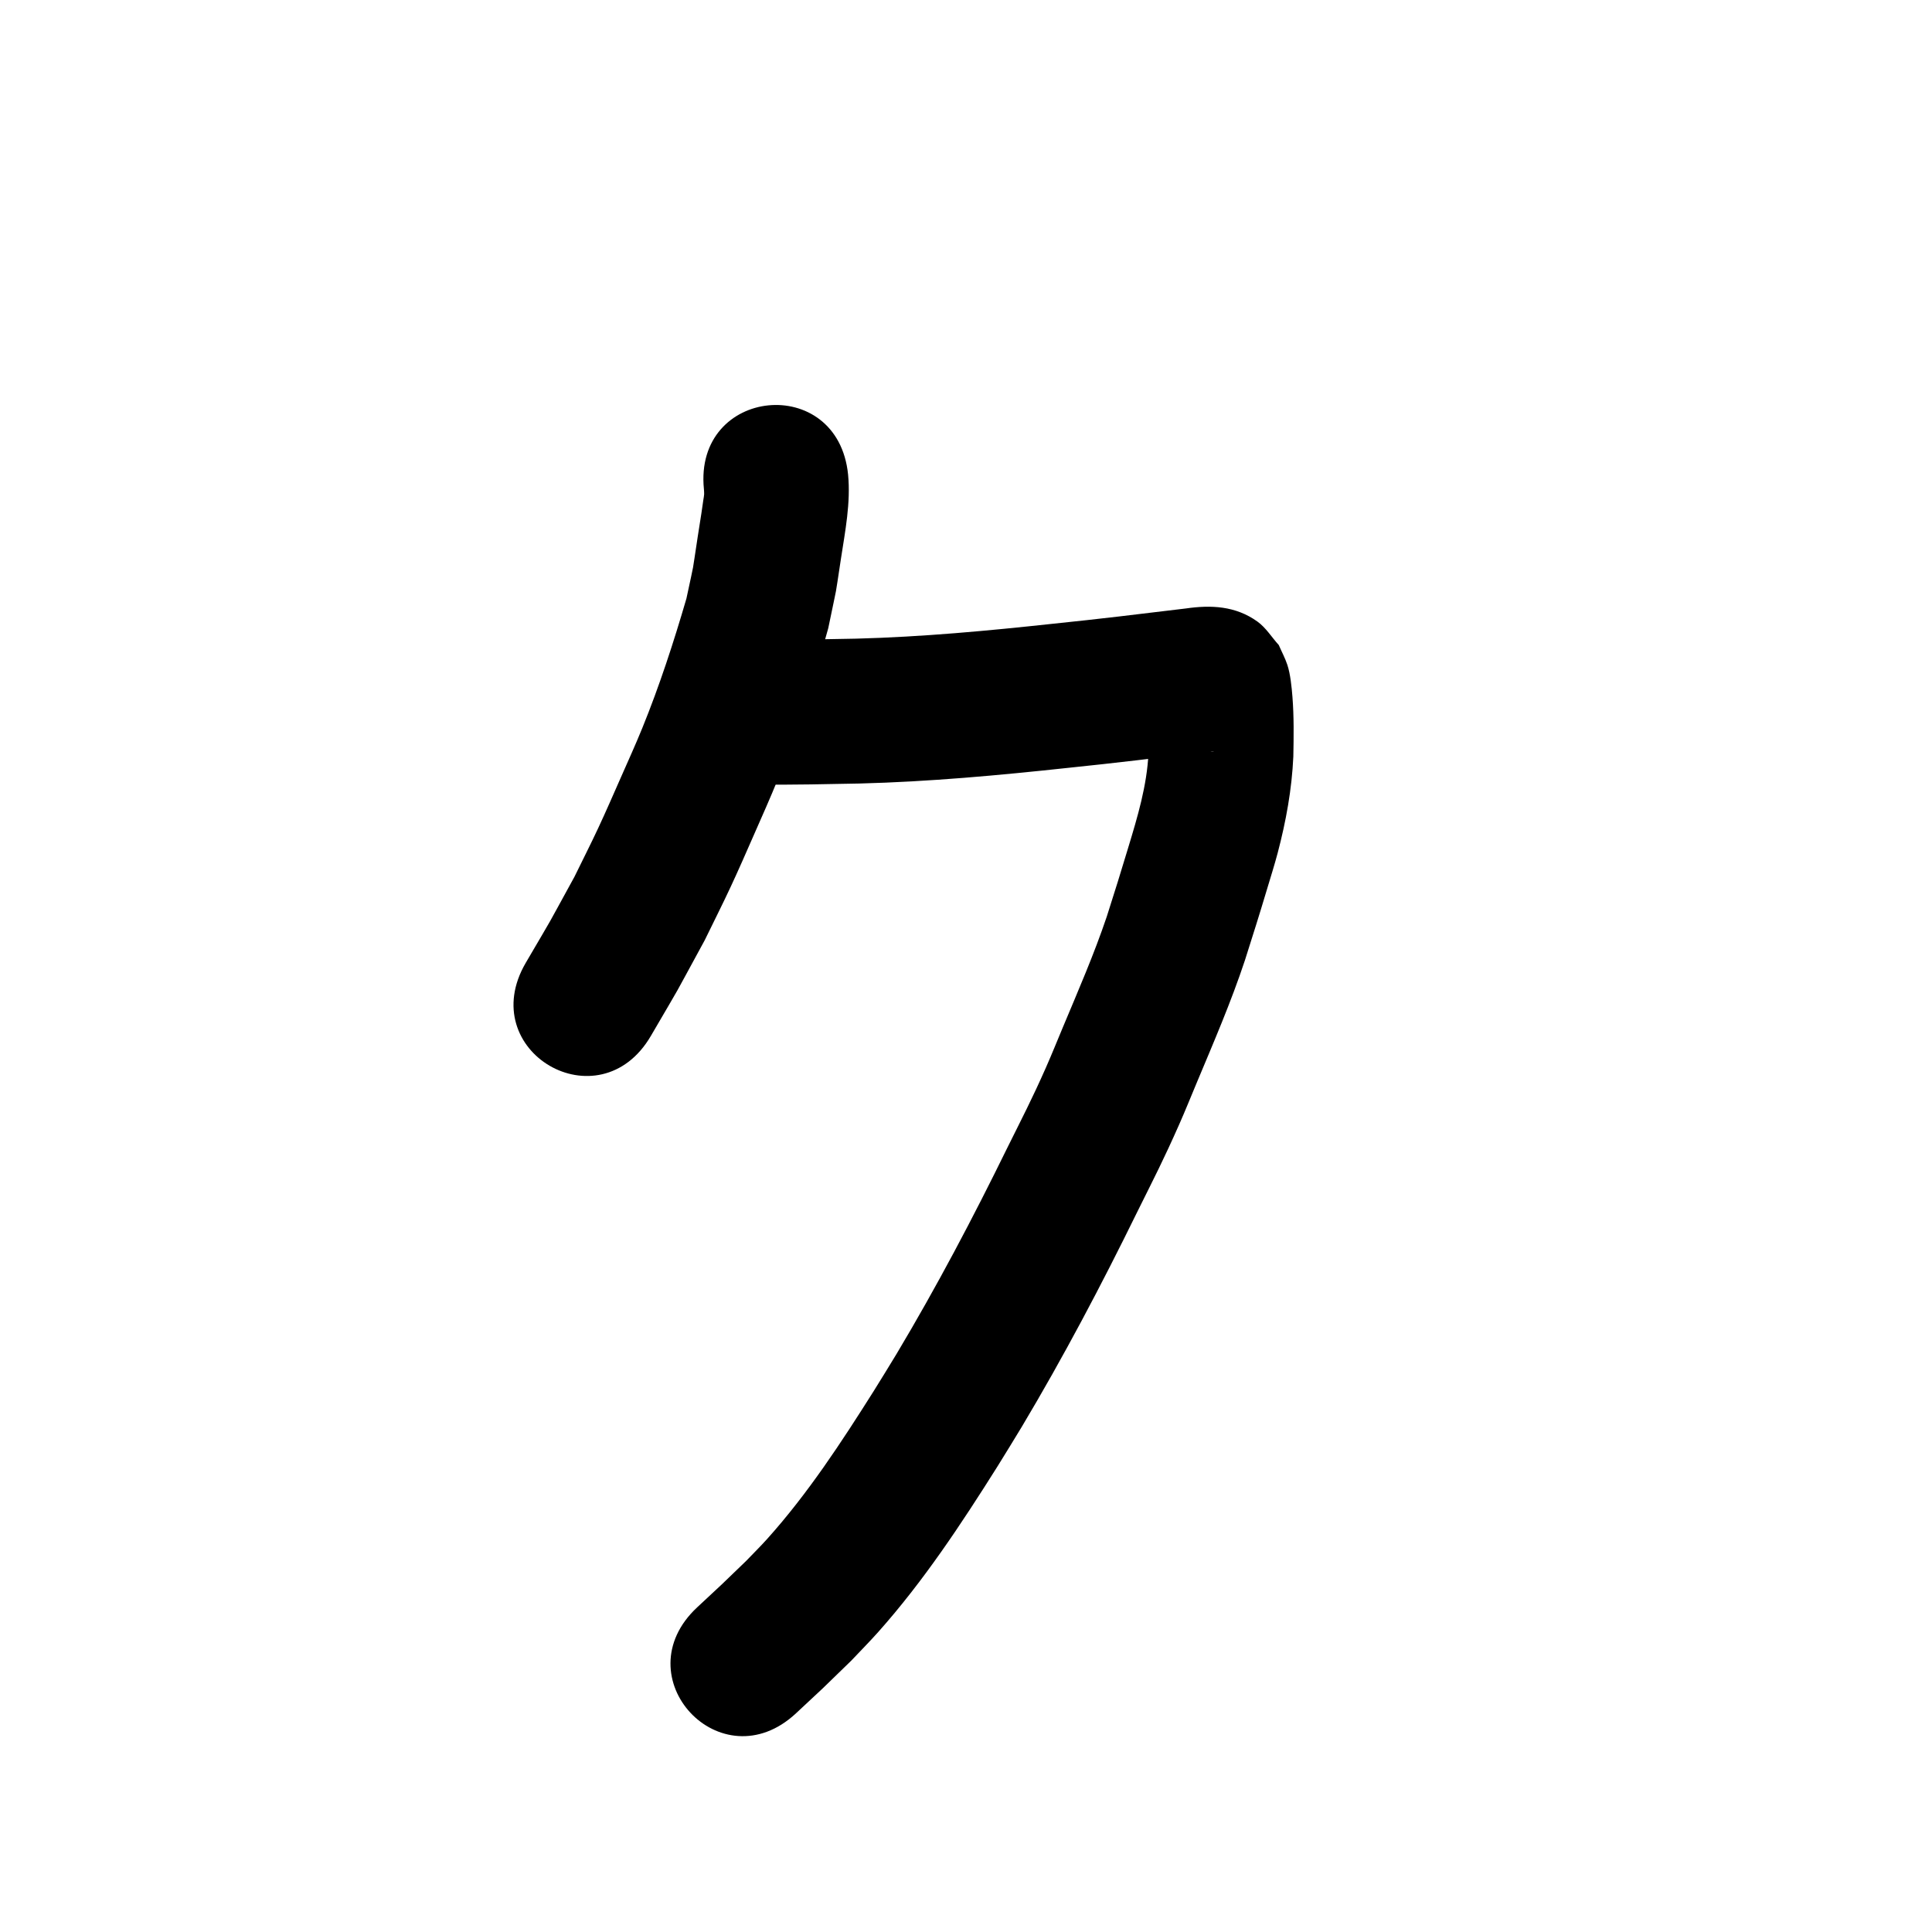 <?xml version="1.0" ?>
<svg xmlns="http://www.w3.org/2000/svg" viewBox="0 0 1000 1000">
<path d="m 364.343,253.134 c 0.04,0.886 0.166,1.772 0.12,2.657 -0.05,0.972 -0.267,1.928 -0.406,2.892 -0.345,2.396 -0.678,4.794 -1.044,7.188 -0.6,3.935 -1.246,7.864 -1.853,11.798 -3.412,22.108 -1.144,9.889 -5.86,32.092 -6.618,22.699 -13.949,45.199 -22.864,67.112 -3.474,8.539 -7.292,16.933 -11.01,25.368 -3.888,8.82 -7.726,17.664 -11.806,26.396 -3.958,8.473 -8.204,16.809 -12.306,25.213 -16.819,30.634 -8.404,15.81 -25.185,44.505 -26.744,45.796 38.022,83.617 64.765,37.821 v 0 c 18.4,-31.548 9.085,-15.074 27.843,-49.479 4.449,-9.148 9.045,-18.227 13.348,-27.445 4.209,-9.017 8.186,-18.142 12.184,-27.255 4.174,-9.516 8.439,-18.996 12.33,-28.631 10.308,-25.525 18.846,-51.733 26.115,-78.274 5.39,-26.167 3.008,-12.827 6.546,-35.858 2.211,-14.39 5.101,-28.952 3.705,-43.58 -5.289,-52.769 -79.915,-45.289 -74.626,7.479 z"/>
<path d="m 394.405,406.117 c 16.784,0.113 33.564,-0.218 50.344,-0.565 36.269,-0.92 72.396,-4.256 108.446,-8.148 23.235,-2.381 46.423,-5.18 69.608,-8.003 1.801,0.154 3.605,-0.635 5.421,-0.572 0.356,0.012 -0.705,0.139 -1.06,0.124 -2.017,-0.088 -4.109,0.152 -6.042,-0.433 -4.63,-1.401 -9.41,-2.795 -13.444,-5.463 -3.805,-2.516 -6.392,-6.512 -9.588,-9.767 -6.154,14.775 -1.634,-10.338 -3.931,-8.31 -0.608,0.537 0.075,1.62 0.113,2.43 0.087,1.853 0.205,3.704 0.262,5.558 0.261,8.551 0.142,7.922 -0.087,17.001 -0.808,16.777 -5.654,32.843 -10.494,48.796 -5.97,19.676 -4.757,15.635 -11.095,35.685 -6.584,19.511 -14.821,38.408 -22.767,57.388 -2.92,6.974 -5.734,13.995 -8.795,20.909 -7.088,16.011 -12.084,25.609 -19.92,41.374 -17.747,36.242 -36.592,71.978 -57.297,106.628 -3.842,6.43 -7.845,12.763 -11.767,19.145 -16.799,26.614 -34.106,53.126 -55.185,76.614 -3.535,3.939 -7.316,7.65 -10.974,11.474 -16.87,16.259 -8.44,8.274 -25.283,23.963 -38.793,36.16 12.345,91.023 51.138,54.862 v 0 c 18.64,-17.387 9.107,-8.327 28.566,-27.217 4.655,-4.941 9.45,-9.755 13.966,-14.824 23.46,-26.333 42.943,-55.862 61.688,-85.632 4.235,-6.905 8.553,-13.759 12.705,-20.715 21.527,-36.066 41.145,-73.246 59.624,-110.953 9.194,-18.546 13.513,-26.746 21.874,-45.64 3.095,-6.993 5.942,-14.093 8.895,-21.147 8.8,-21.024 17.866,-41.979 25.049,-63.631 4.984,-15.78 6.791,-21.286 11.476,-36.929 1.86,-6.211 3.83,-12.392 5.484,-18.661 4.308,-16.33 7.33,-32.977 8.096,-49.873 0.194,-10.302 0.348,-20.548 -0.454,-30.832 -0.39,-5.007 -1.064,-11.869 -2.639,-16.624 -1.172,-3.539 -2.964,-6.842 -4.445,-10.264 -3.686,-4.049 -6.609,-8.955 -11.058,-12.147 -11.359,-8.152 -24.097,-8.647 -37.095,-6.767 -22.848,2.782 -45.7,5.543 -68.598,7.887 -33.891,3.663 -67.849,6.843 -101.945,7.73 -16.262,0.337 -32.524,0.663 -48.79,0.549 -53.033,0 -53.033,75 0,75 z"/>
</svg>
